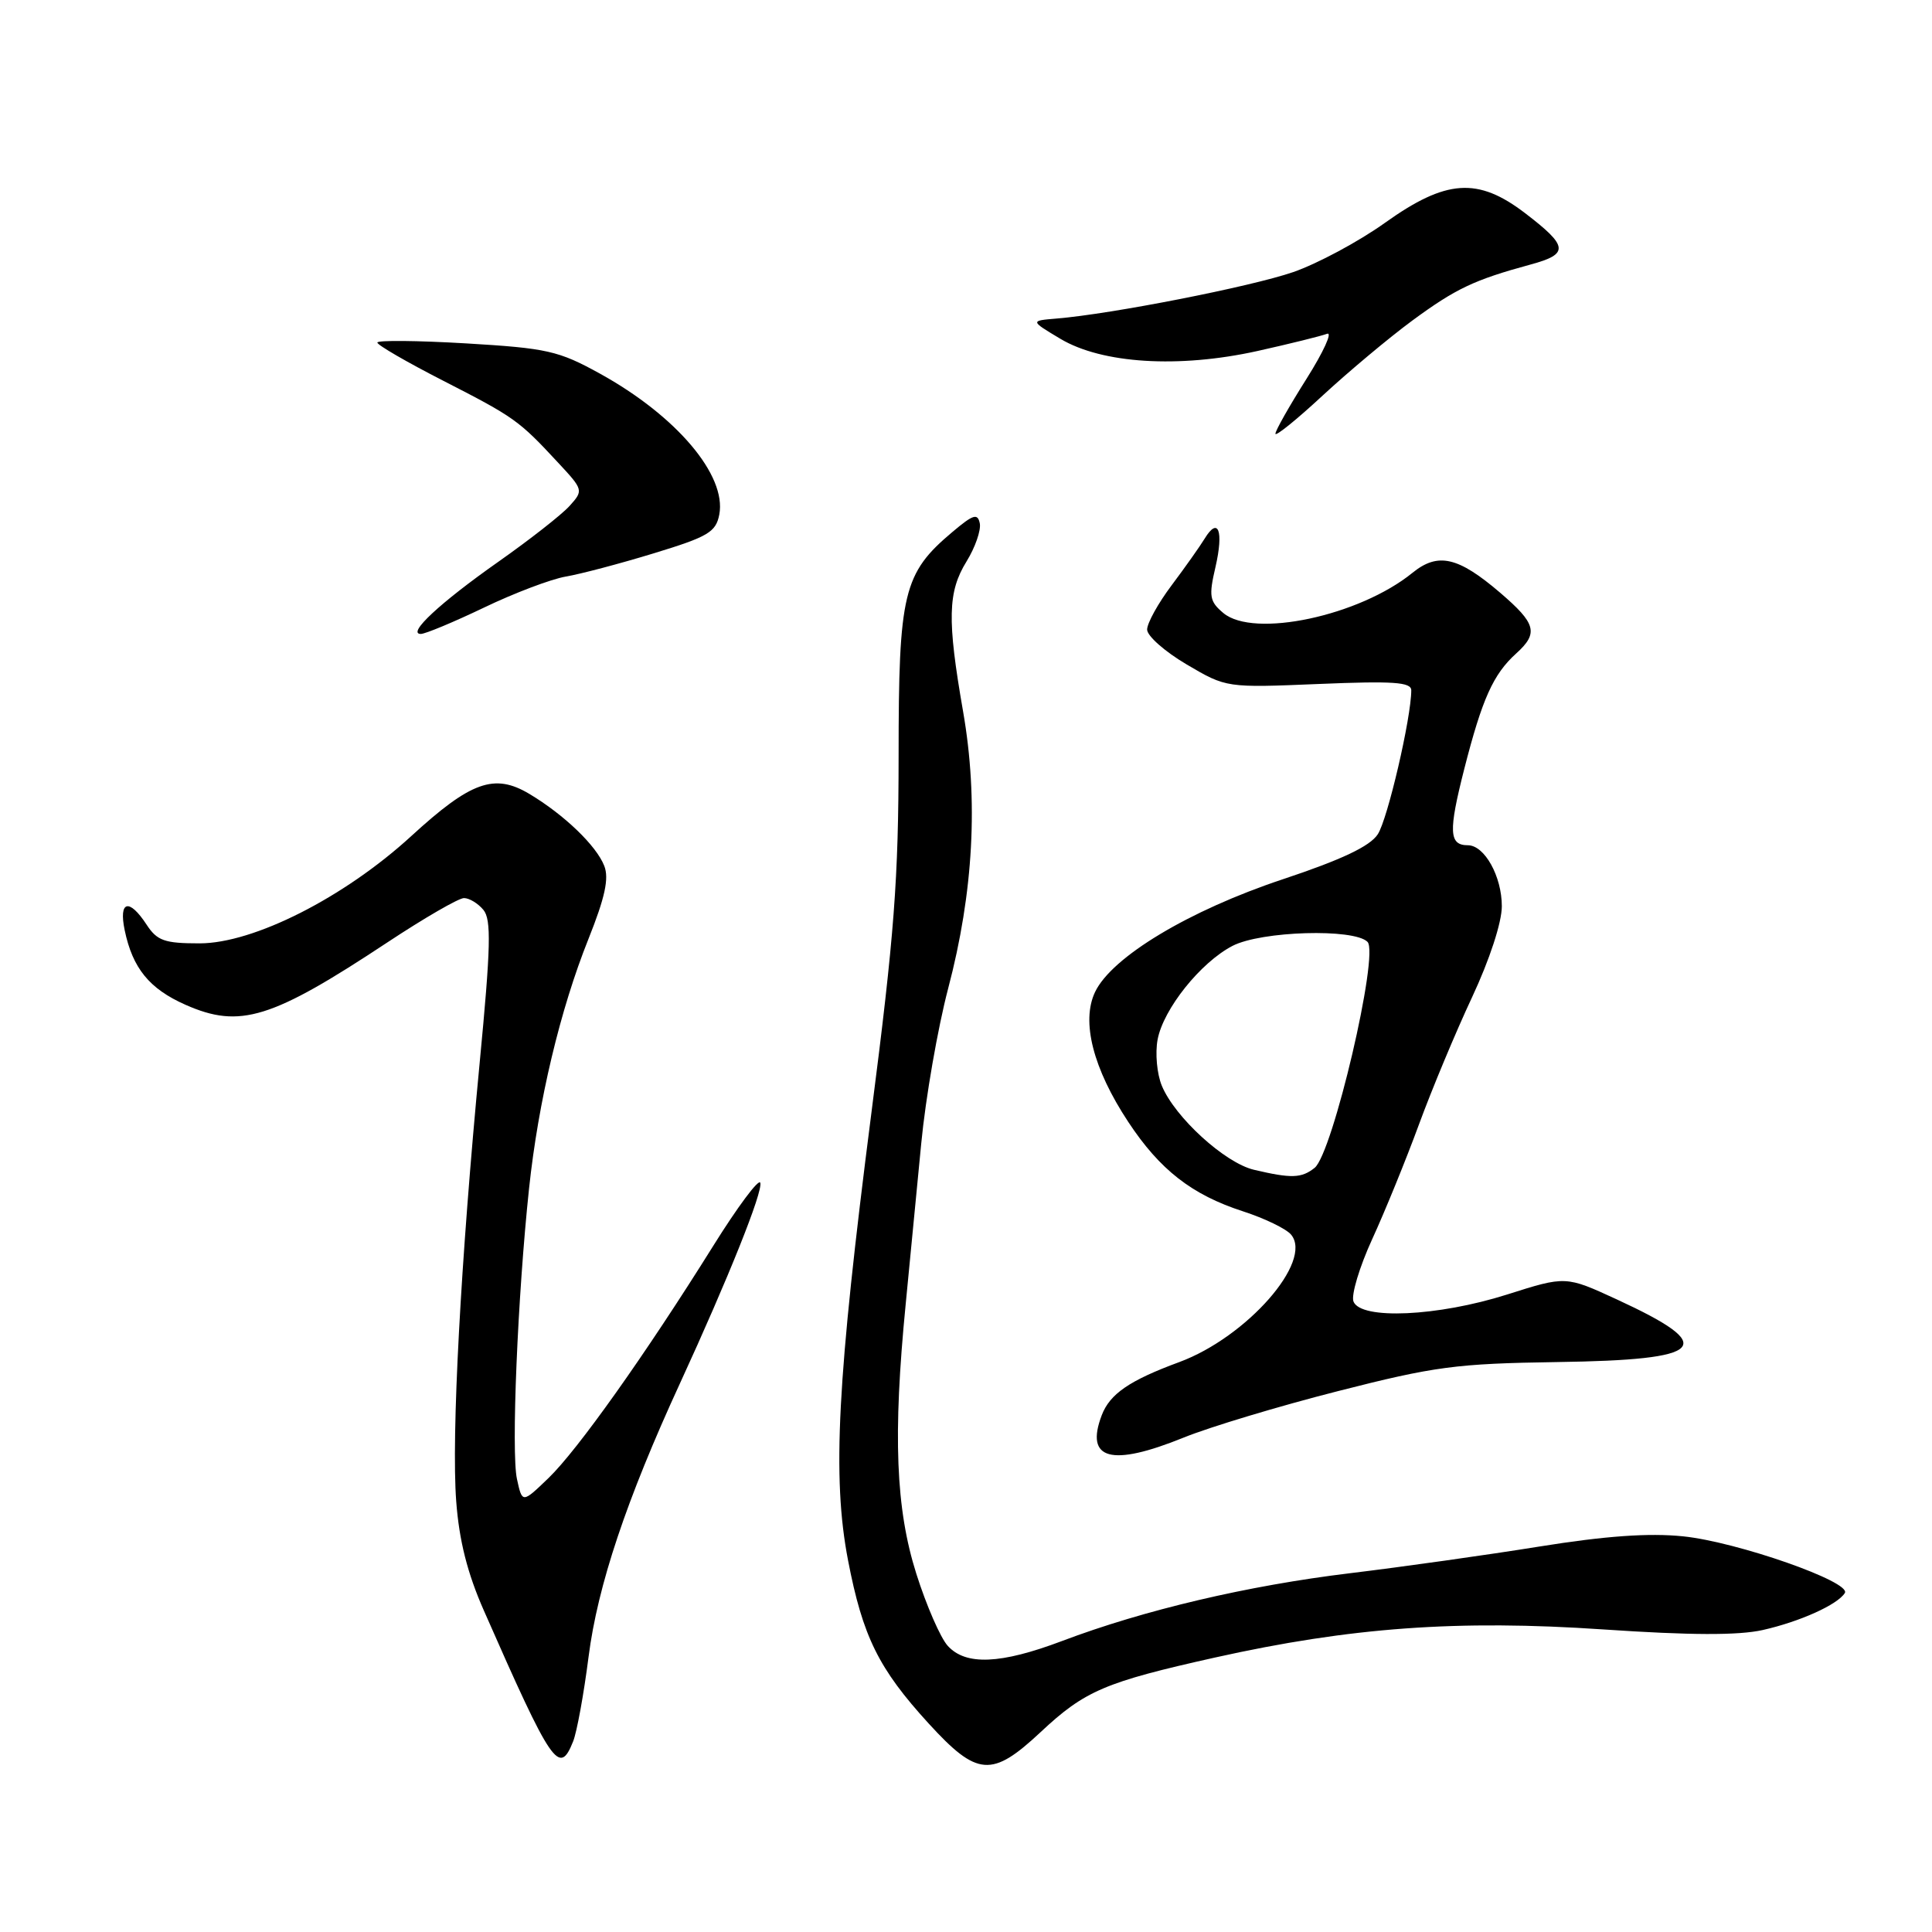 <?xml version="1.0" encoding="UTF-8" standalone="no"?>
<!DOCTYPE svg PUBLIC "-//W3C//DTD SVG 1.1//EN" "http://www.w3.org/Graphics/SVG/1.1/DTD/svg11.dtd" >
<svg xmlns="http://www.w3.org/2000/svg" xmlns:xlink="http://www.w3.org/1999/xlink" version="1.1" viewBox="0 0 256 256">
 <g >
 <path fill="currentColor"
d=" M 137.88 229.52 C 143.75 224.02 146.41 222.89 161.00 219.63 C 178.96 215.63 193.18 214.60 212.47 215.91 C 223.99 216.69 230.32 216.71 233.56 215.99 C 238.49 214.88 243.49 212.63 244.45 211.08 C 245.35 209.62 230.18 204.30 223.00 203.57 C 218.47 203.11 212.72 203.52 204.00 204.92 C 197.12 206.03 185.82 207.62 178.88 208.46 C 165.33 210.10 151.60 213.33 140.73 217.44 C 132.58 220.52 127.96 220.71 125.58 218.08 C 124.62 217.03 122.75 212.74 121.42 208.54 C 118.69 199.93 118.30 190.21 120.01 172.79 C 120.56 167.13 121.49 157.55 122.07 151.50 C 122.65 145.45 124.26 136.22 125.63 131.00 C 129.00 118.22 129.66 105.99 127.61 94.25 C 125.49 82.09 125.58 78.42 128.08 74.38 C 129.22 72.53 130.00 70.27 129.83 69.36 C 129.55 67.97 128.96 68.16 126.21 70.48 C 119.68 75.97 119.07 78.54 119.07 100.14 C 119.06 116.51 118.51 123.83 115.46 147.50 C 110.92 182.86 110.25 195.74 112.37 206.75 C 114.32 216.86 116.41 221.10 123.05 228.37 C 129.49 235.41 131.42 235.56 137.88 229.52 Z  M 75.94 230.75 C 76.44 229.51 77.36 224.46 77.99 219.52 C 79.19 210.11 83.02 198.68 90.10 183.30 C 96.50 169.39 101.12 157.86 100.74 156.72 C 100.55 156.14 97.74 159.90 94.51 165.08 C 85.49 179.52 76.53 192.14 72.68 195.85 C 69.20 199.20 69.20 199.20 68.50 195.98 C 67.72 192.46 68.59 171.72 70.10 157.50 C 71.33 145.93 74.23 133.76 77.98 124.40 C 80.16 118.94 80.72 116.39 80.07 114.74 C 79.03 112.06 74.76 107.96 70.15 105.20 C 65.51 102.43 62.40 103.54 54.49 110.79 C 45.62 118.92 33.62 125.00 26.45 125.00 C 21.79 125.00 20.82 124.66 19.41 122.50 C 17.11 118.99 15.71 119.35 16.52 123.25 C 17.57 128.30 19.79 131.02 24.58 133.14 C 31.79 136.33 35.98 135.03 51.35 124.86 C 56.22 121.64 60.78 119.00 61.48 119.00 C 62.18 119.00 63.34 119.70 64.05 120.56 C 65.12 121.85 65.03 125.45 63.56 140.81 C 61.04 167.19 59.80 190.25 60.45 198.92 C 60.84 204.14 61.93 208.46 64.12 213.42 C 73.14 233.93 74.11 235.35 75.94 230.75 Z  M 156.86 190.48 C 160.28 189.09 169.47 186.32 177.29 184.33 C 190.10 181.06 192.96 180.68 206.32 180.48 C 226.13 180.20 227.81 178.44 214.24 172.18 C 207.47 169.06 207.47 169.06 199.70 171.53 C 190.53 174.44 180.29 174.91 179.34 172.45 C 179.02 171.60 180.13 167.89 181.82 164.20 C 183.51 160.52 186.30 153.68 188.01 149.02 C 189.72 144.36 192.89 136.76 195.06 132.13 C 197.38 127.17 199.00 122.23 199.00 120.08 C 199.00 116.12 196.71 112.00 194.50 112.00 C 191.99 112.00 191.91 110.18 194.03 101.86 C 196.40 92.59 197.86 89.34 200.90 86.59 C 203.89 83.89 203.55 82.63 198.78 78.54 C 193.20 73.77 190.54 73.16 187.16 75.90 C 180.12 81.62 166.13 84.60 162.10 81.23 C 160.27 79.69 160.15 79.02 161.06 75.12 C 162.16 70.34 161.43 68.41 159.63 71.36 C 159.01 72.38 157.04 75.16 155.25 77.55 C 153.46 79.93 152.00 82.57 152.00 83.42 C 152.00 84.27 154.36 86.35 157.25 88.05 C 162.50 91.14 162.50 91.14 174.75 90.63 C 184.62 90.22 187.00 90.38 187.00 91.47 C 187.00 95.09 183.87 108.56 182.56 110.55 C 181.52 112.14 177.78 113.91 169.97 116.51 C 157.54 120.65 147.31 126.80 145.10 131.45 C 143.24 135.36 144.84 141.60 149.50 148.66 C 153.69 155.01 157.92 158.31 164.71 160.51 C 167.58 161.44 170.45 162.83 171.08 163.60 C 174.02 167.14 165.21 177.17 156.27 180.48 C 149.65 182.92 147.06 184.70 145.98 187.54 C 143.74 193.44 147.25 194.38 156.86 190.48 Z  M 64.13 80.51 C 68.14 78.58 73.01 76.74 74.96 76.40 C 76.91 76.07 82.17 74.68 86.65 73.31 C 93.83 71.12 94.86 70.51 95.31 68.18 C 96.30 62.98 89.64 55.11 79.50 49.51 C 74.01 46.48 72.51 46.14 61.75 45.50 C 55.29 45.12 50.00 45.07 50.00 45.39 C 50.00 45.72 53.94 48.00 58.75 50.46 C 68.18 55.29 68.75 55.70 73.92 61.27 C 77.31 64.91 77.33 64.98 75.46 67.05 C 74.42 68.20 70.18 71.52 66.03 74.44 C 58.29 79.88 53.87 84.00 55.76 84.00 C 56.35 84.00 60.12 82.43 64.13 80.51 Z  M 187.12 42.49 C 192.90 38.24 195.32 37.09 202.81 35.05 C 207.94 33.66 207.83 32.64 202.09 28.25 C 195.82 23.45 191.62 23.74 183.52 29.52 C 180.04 32.01 174.55 34.95 171.34 36.06 C 165.73 37.99 147.29 41.61 140.00 42.21 C 136.50 42.50 136.50 42.50 140.50 44.89 C 146.02 48.19 156.20 48.82 166.62 46.51 C 170.93 45.55 175.08 44.52 175.84 44.23 C 176.60 43.94 175.37 46.63 173.11 50.21 C 170.85 53.79 169.00 57.05 169.00 57.47 C 169.00 57.88 171.81 55.61 175.25 52.42 C 178.69 49.24 184.03 44.77 187.12 42.49 Z  M 166.15 155.00 C 162.30 154.09 155.68 148.05 153.95 143.87 C 153.30 142.31 153.05 139.55 153.39 137.74 C 154.15 133.70 159.09 127.52 163.32 125.33 C 167.14 123.36 179.40 123.00 181.20 124.80 C 182.78 126.38 176.58 152.86 174.19 154.75 C 172.45 156.13 171.11 156.17 166.15 155.00 Z "/>
</g>
</svg>